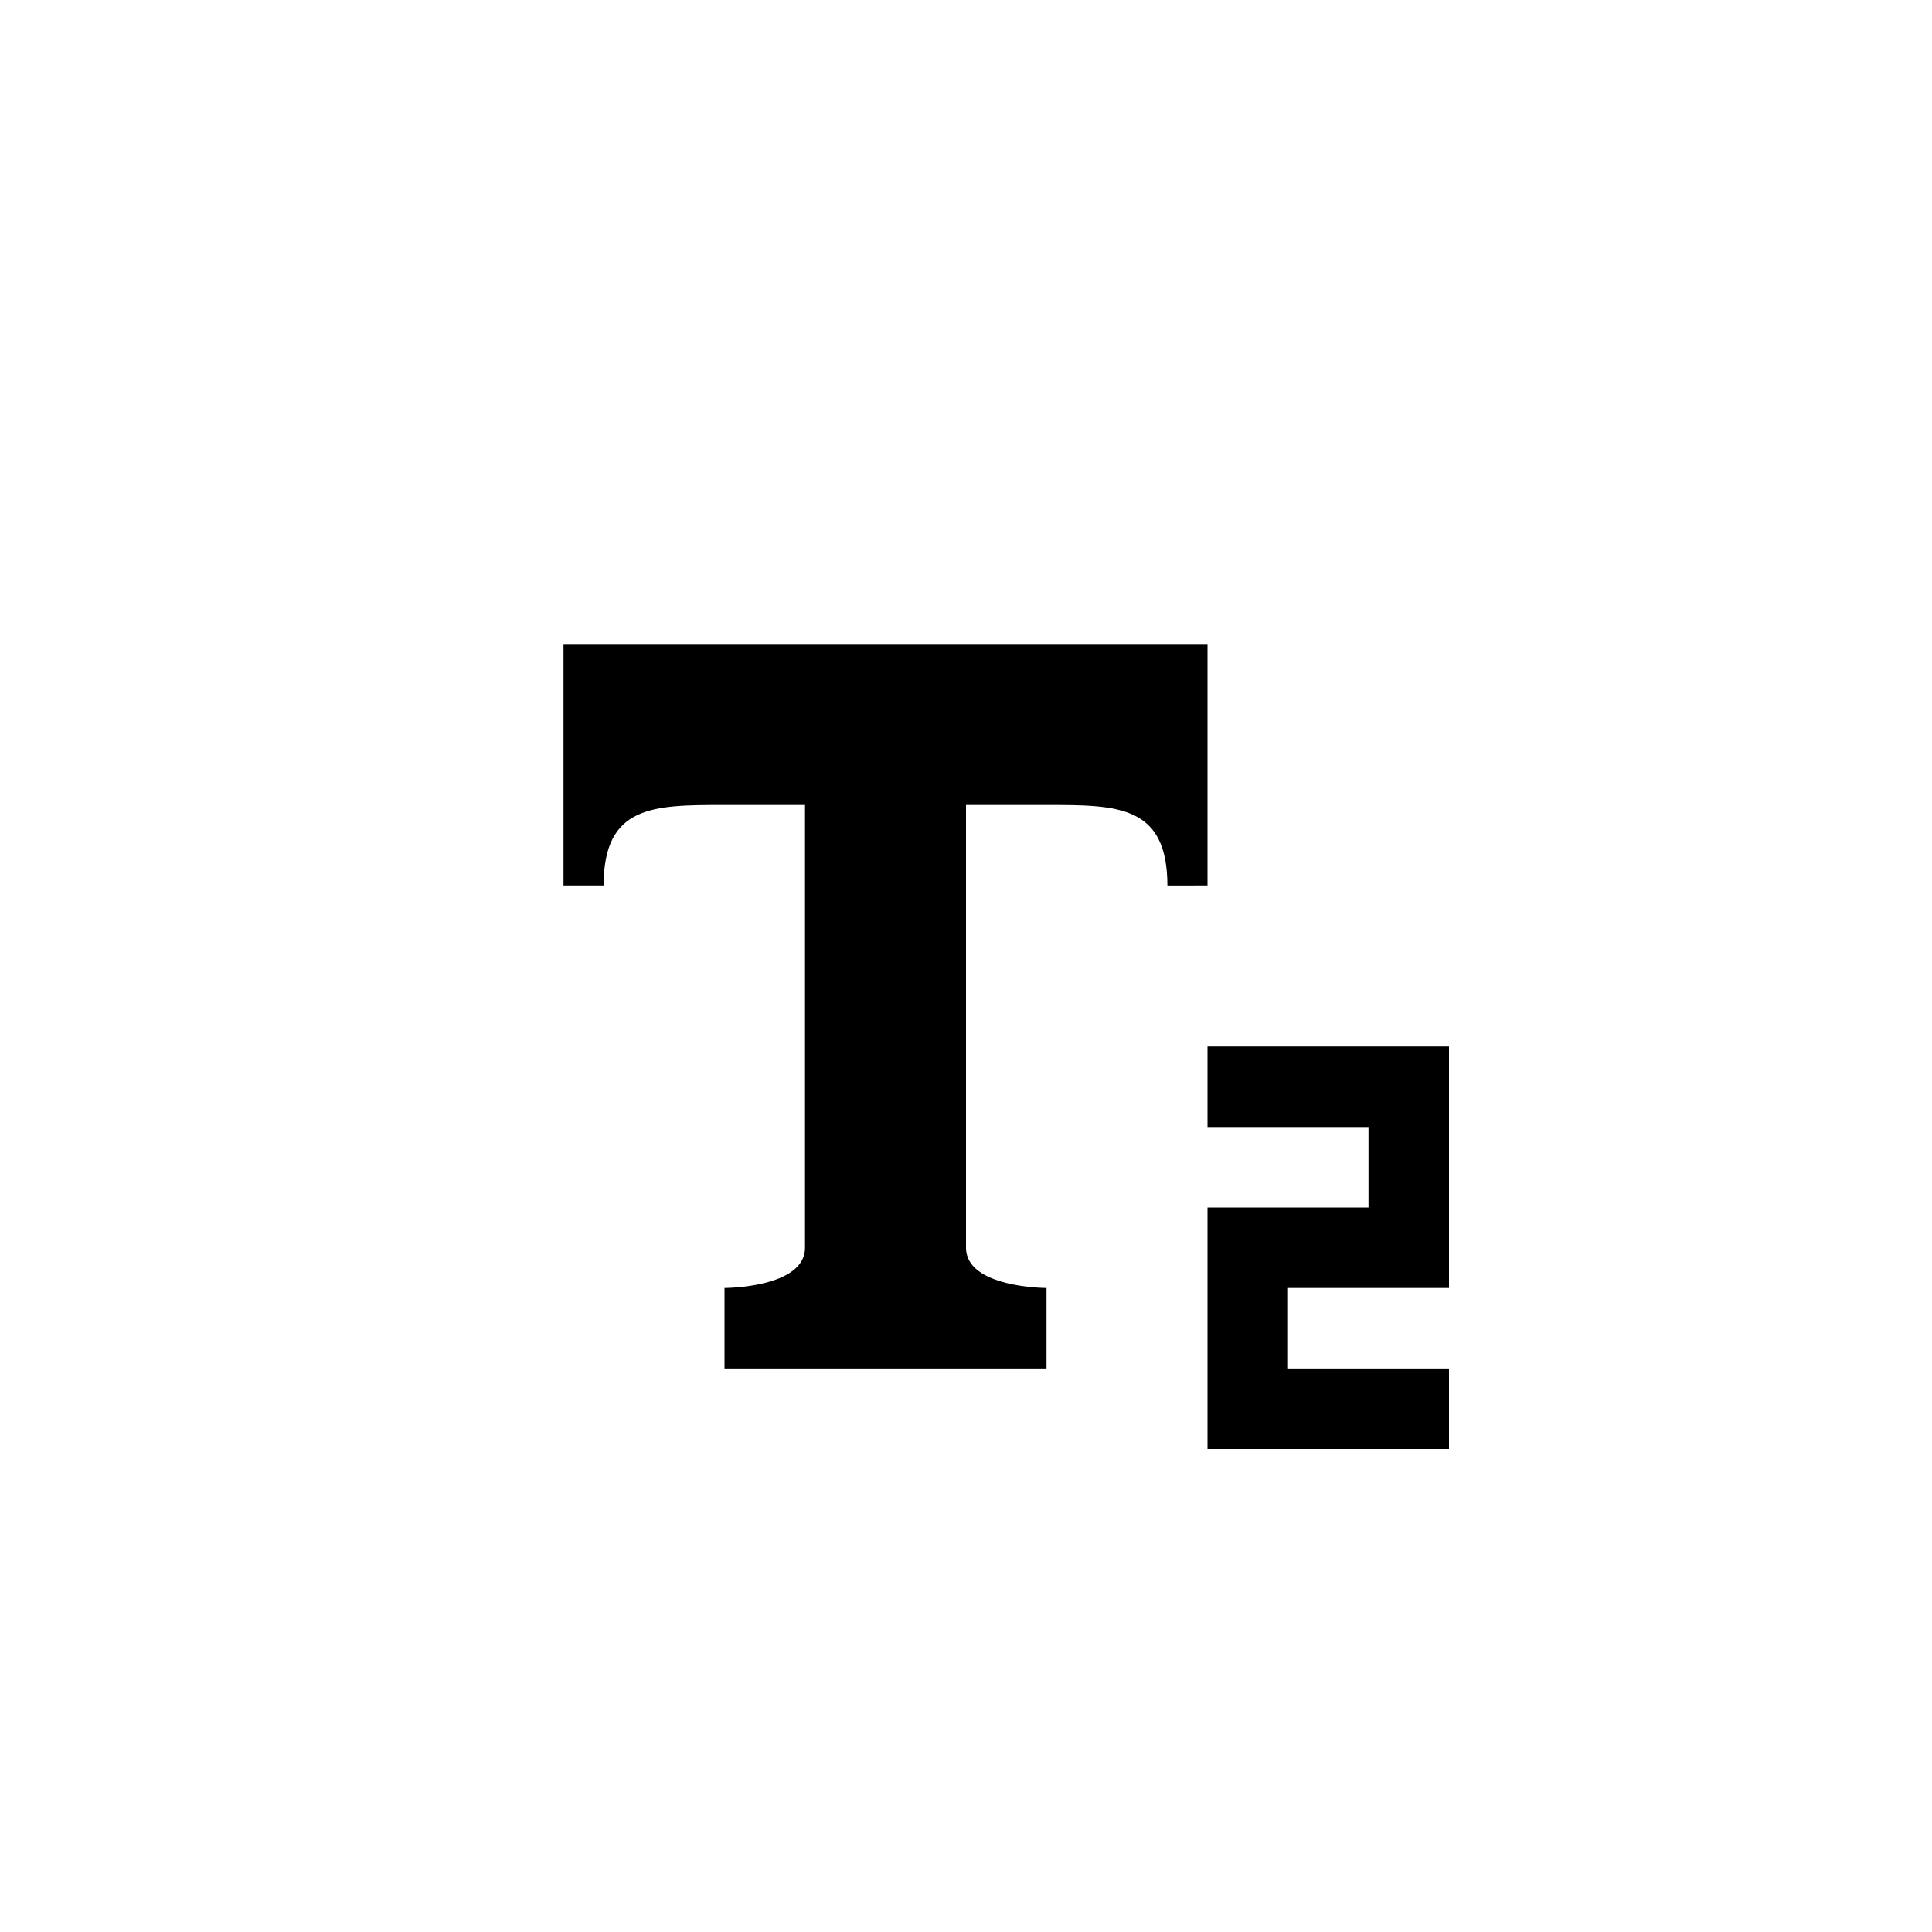 <?xml version="1.0" encoding="utf-8"?>
<!-- Generator: Adobe Illustrator 19.1.0, SVG Export Plug-In . SVG Version: 6.00 Build 0)  -->
<svg version="1.1" id="Layer_1" xmlns="http://www.w3.org/2000/svg" xmlns:xlink="http://www.w3.org/1999/xlink" x="0px" y="0px"
	 viewBox="0 0 24 24" style="enable-background:new 0 0 24 24;" xml:space="preserve">
<g id="subscript">
	<path d="M18,13v3h-2v1h2v1h-3v-3h2v-1h-2v-1H18z M7,8v3c0,0,0,0,0.498,0C7.5,10,8.115,10,9,10h1c0,0,0,5,0,5.5S9,16,9,16v1h4v-1
		c0,0-1,0-1-0.5s0-5.5,0-5.5h1c0.885,0,1.5,0,1.502,1C15,11,15,11,15,11V8H7z"/>
</g>
</svg>
